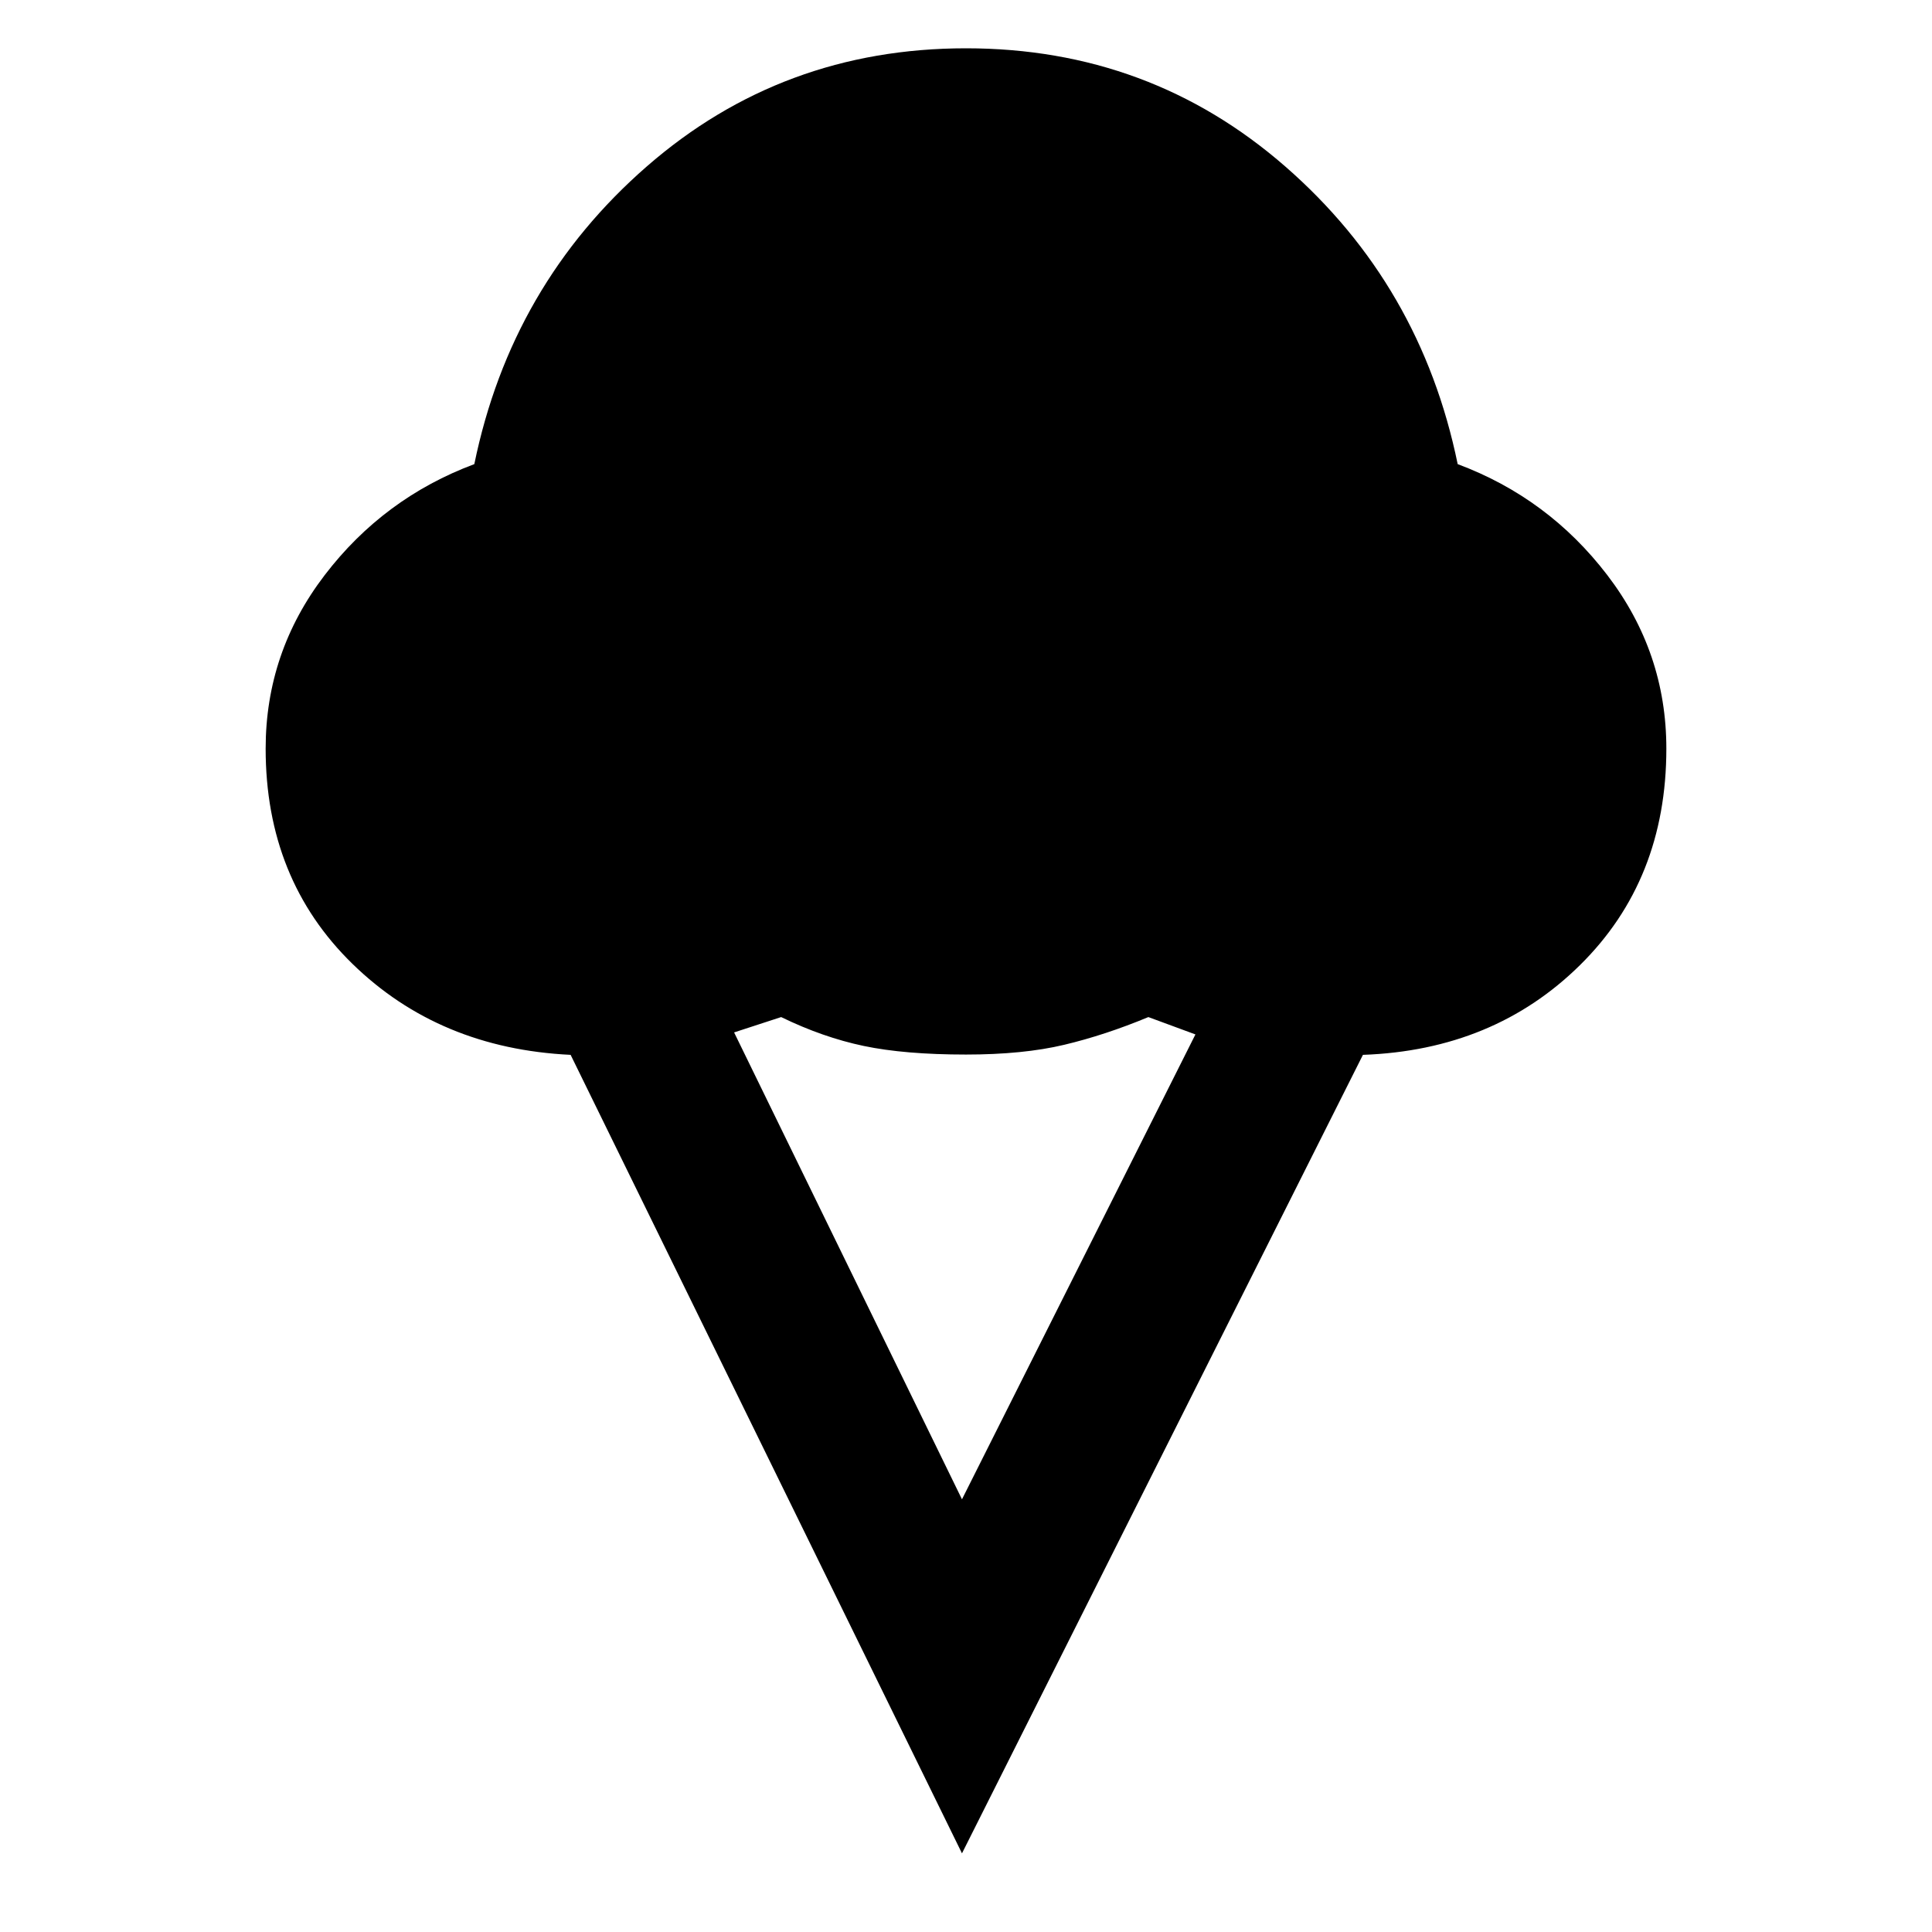 <svg xmlns="http://www.w3.org/2000/svg" height="20" viewBox="0 -960 960 960" width="20"><path d="M478-39.08 283.54-435.85q-65.31-3.15-108.42-45.23Q132-523.15 132-588q0-47.85 29.31-86.19 29.31-38.35 74.38-55.19 18.31-89.16 85.66-147.89Q388.69-936 480-936t158.65 58.73q67.35 58.73 85.66 147.89 45.07 16.84 74.38 55.19Q828-635.85 828-588q0 65.23-42.89 107.54-42.88 42.3-107.88 44.61L478-39.08ZM478-215l116-231-23.38-8.62q-21.47 8.93-41.81 13.77Q508.46-436 480-436q-30.46 0-50.81-4.27-20.34-4.27-41.04-14.35L364.77-447 478-215Z"/></svg>